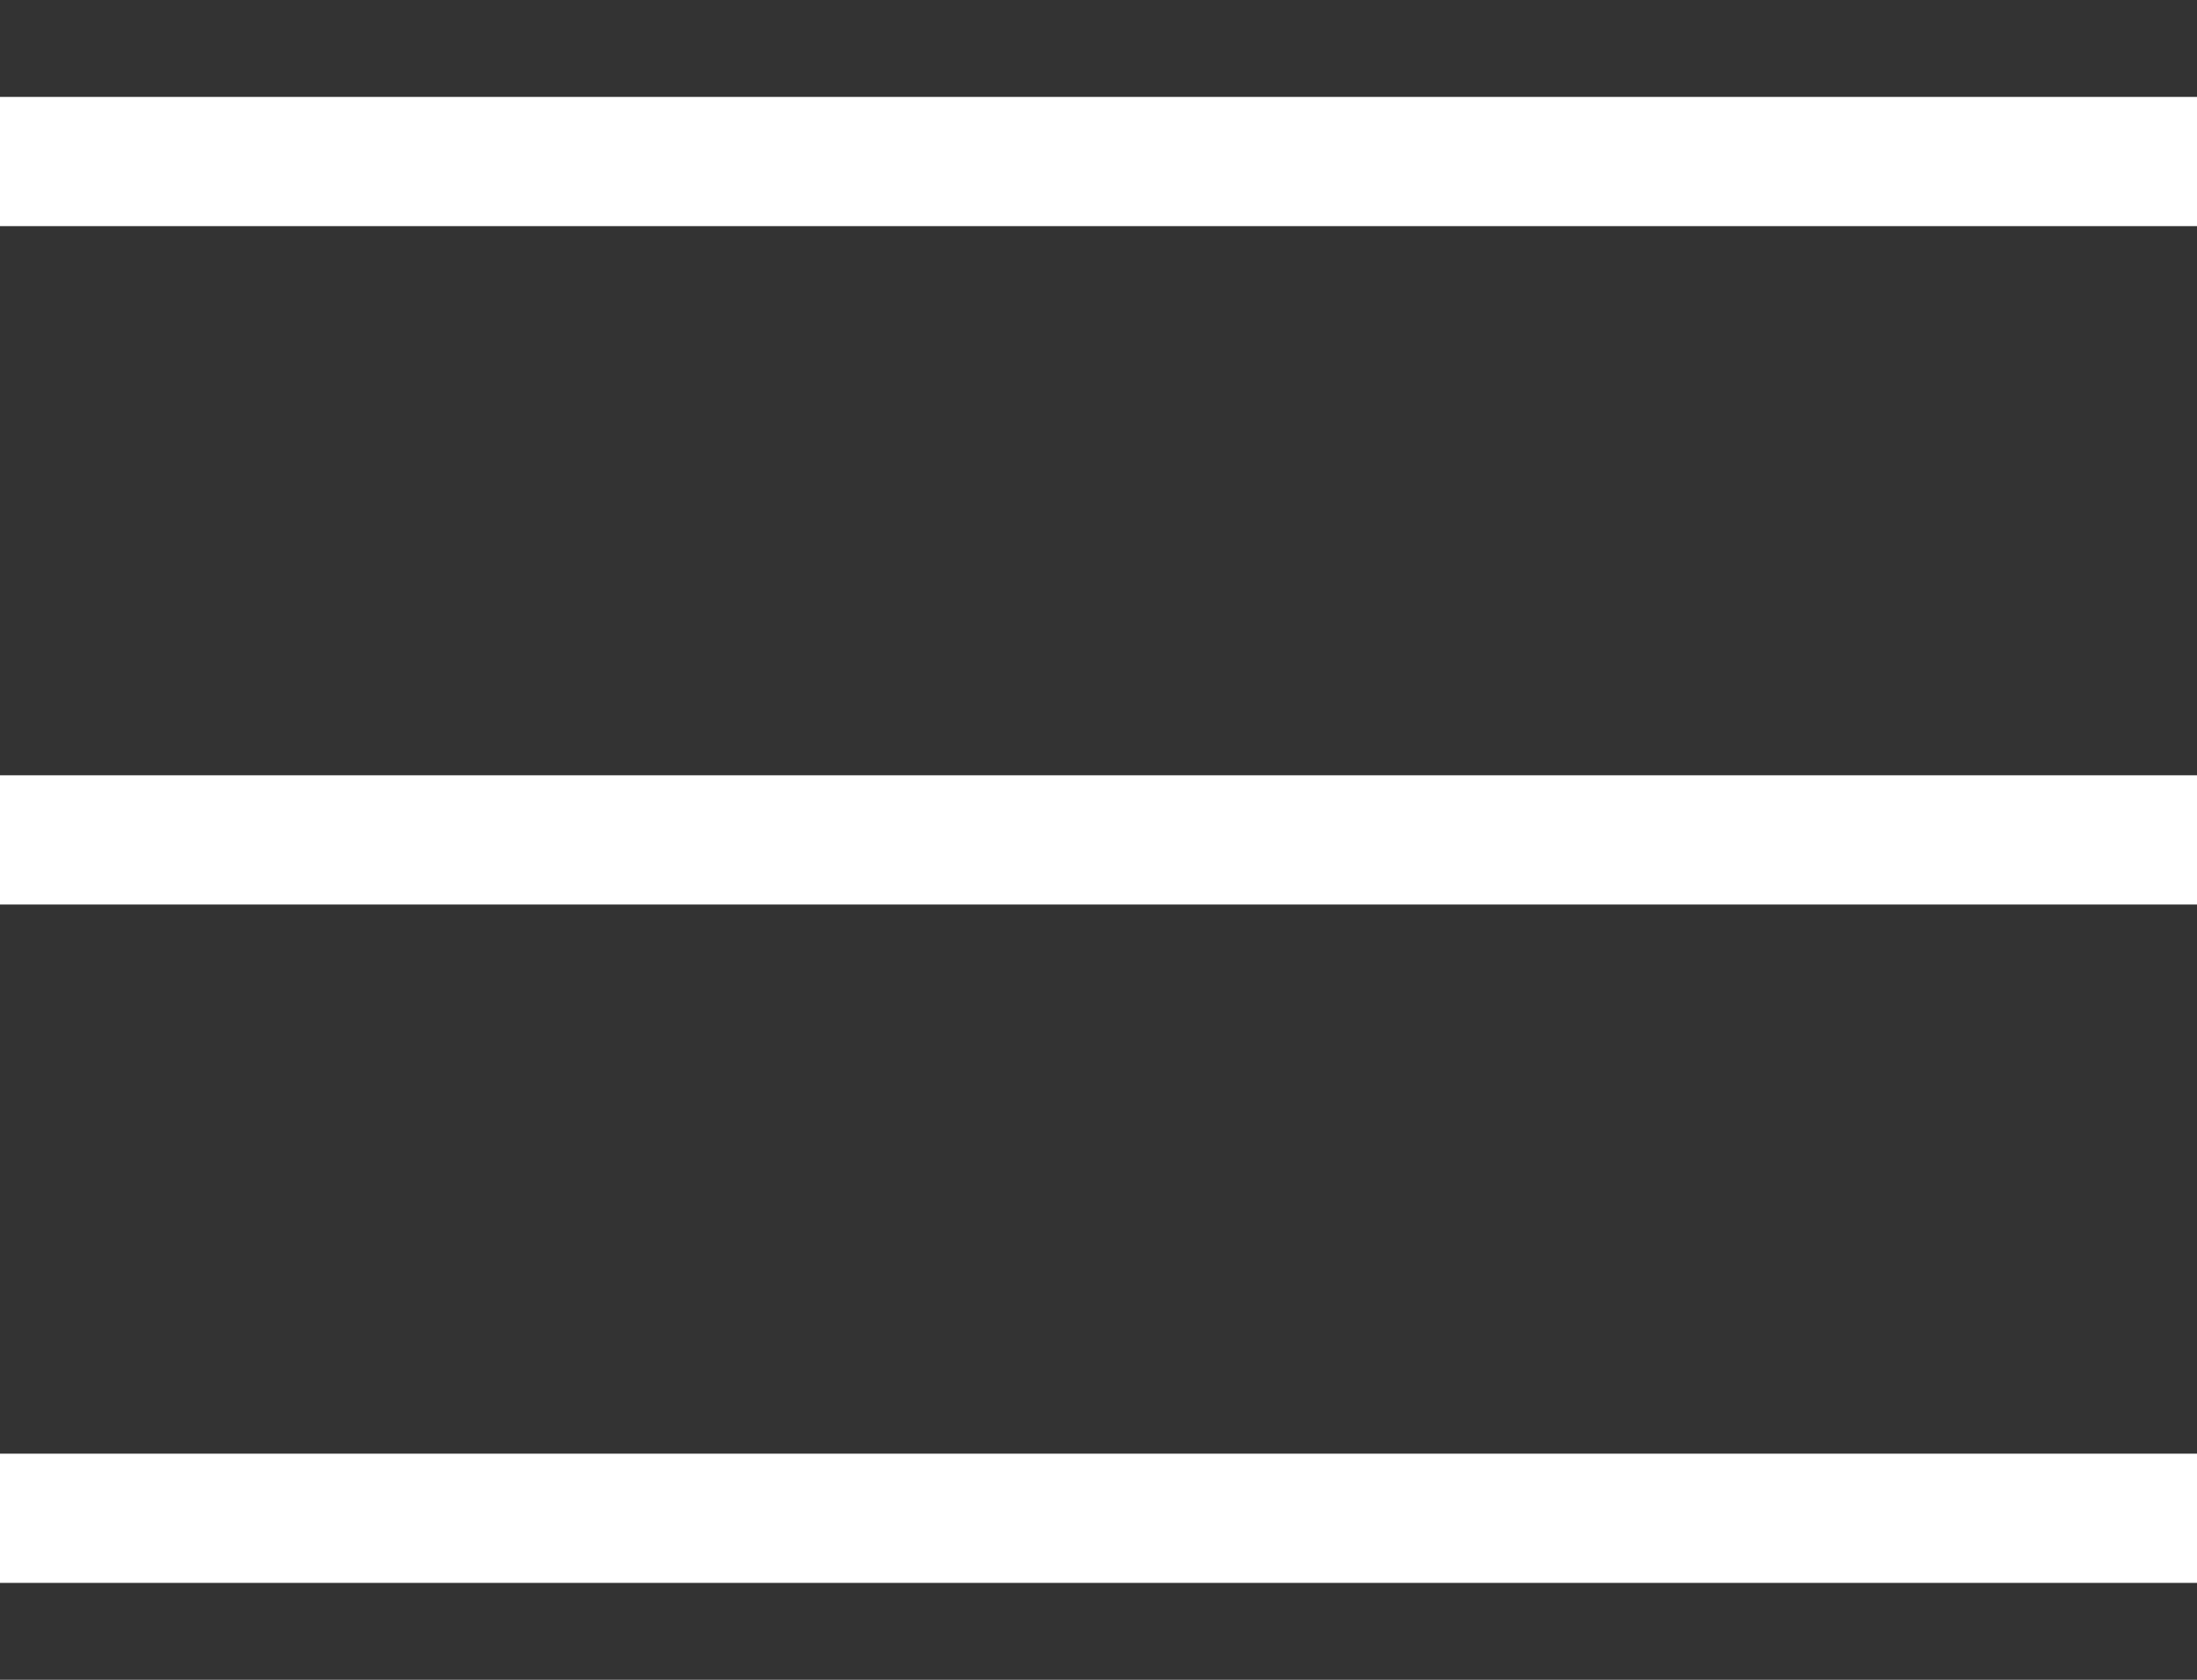 <svg width="17" height="13" viewBox="0 0 17 13" fill="none" xmlns="http://www.w3.org/2000/svg">
  <rect x="0" y="0" width="17" height="13" fill="#333333" stroke="none"/>
  <line y1="1.25" x2="17" y2="1.25" stroke="white"/>
  <line y1="6.5" x2="17" y2="6.5" stroke="white"/>
  <line y1="11.75" x2="17" y2="11.75" stroke="white"/>
</svg>
